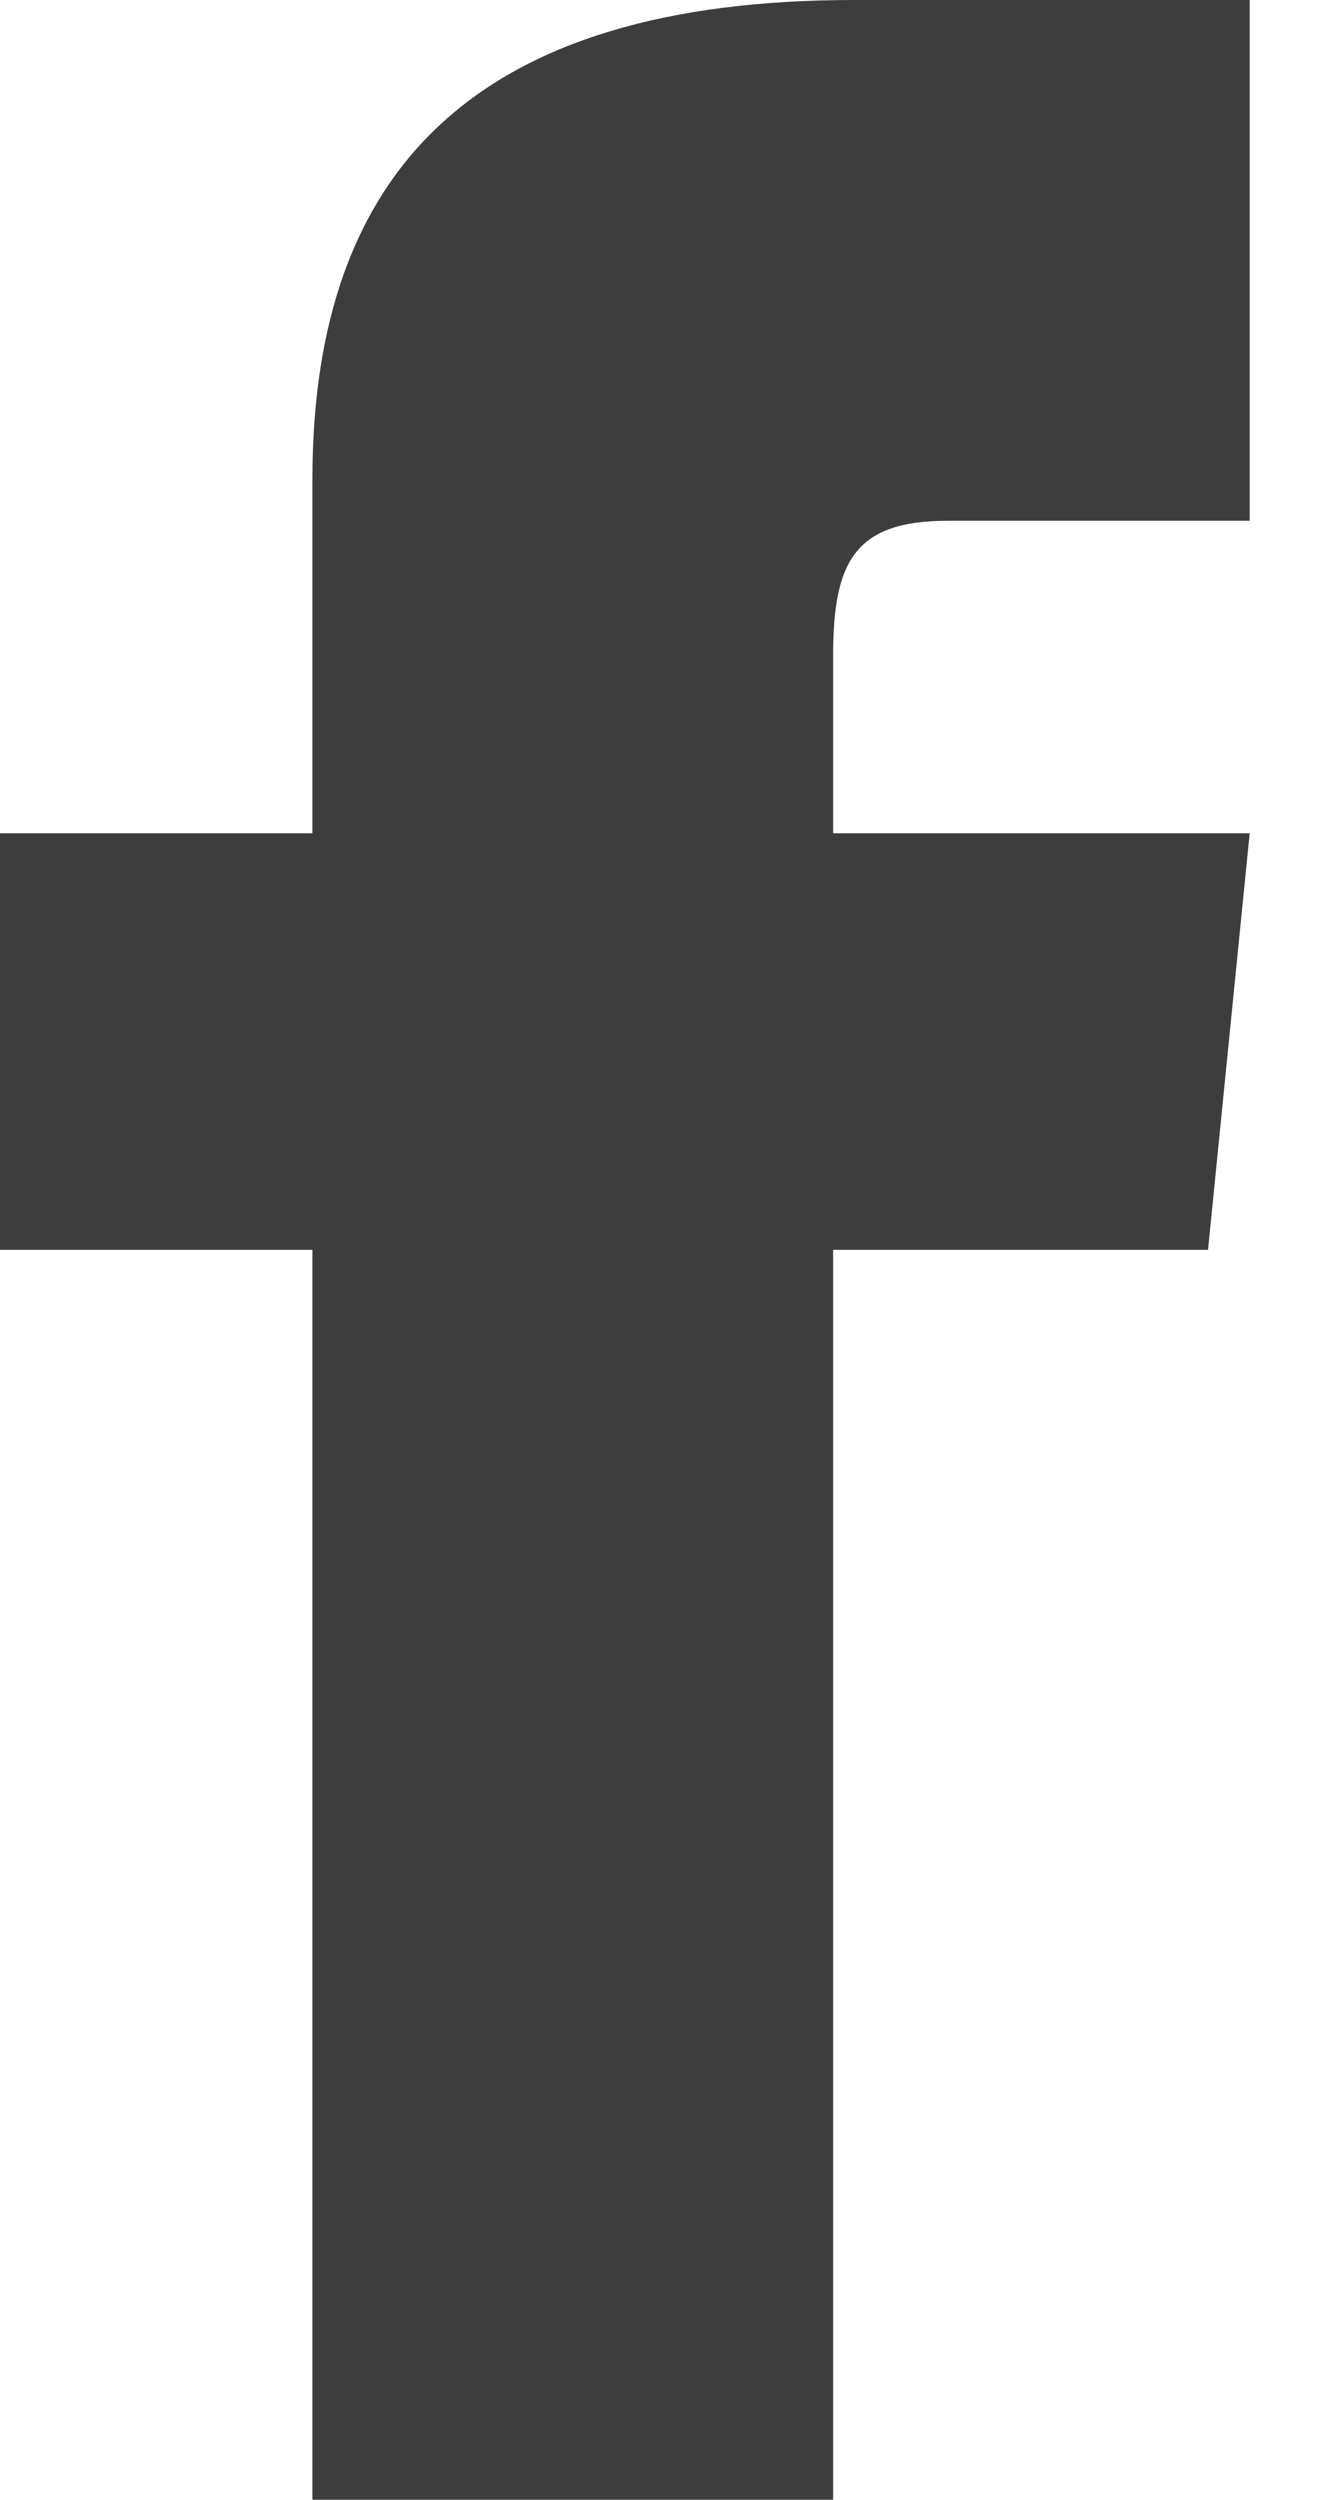 <svg width="8" height="15" viewBox="0 0 8 15" fill="none" xmlns="http://www.w3.org/2000/svg">
<path d="M1.875 5H0V7.5H1.875V15H5V7.5H7.25L7.5 5H5V3.938C5 3.375 5.125 3.125 5.688 3.125H7.5V0H5.125C2.875 0 1.875 1 1.875 2.875V5Z" fill="#3D3D3D"/>
</svg>
